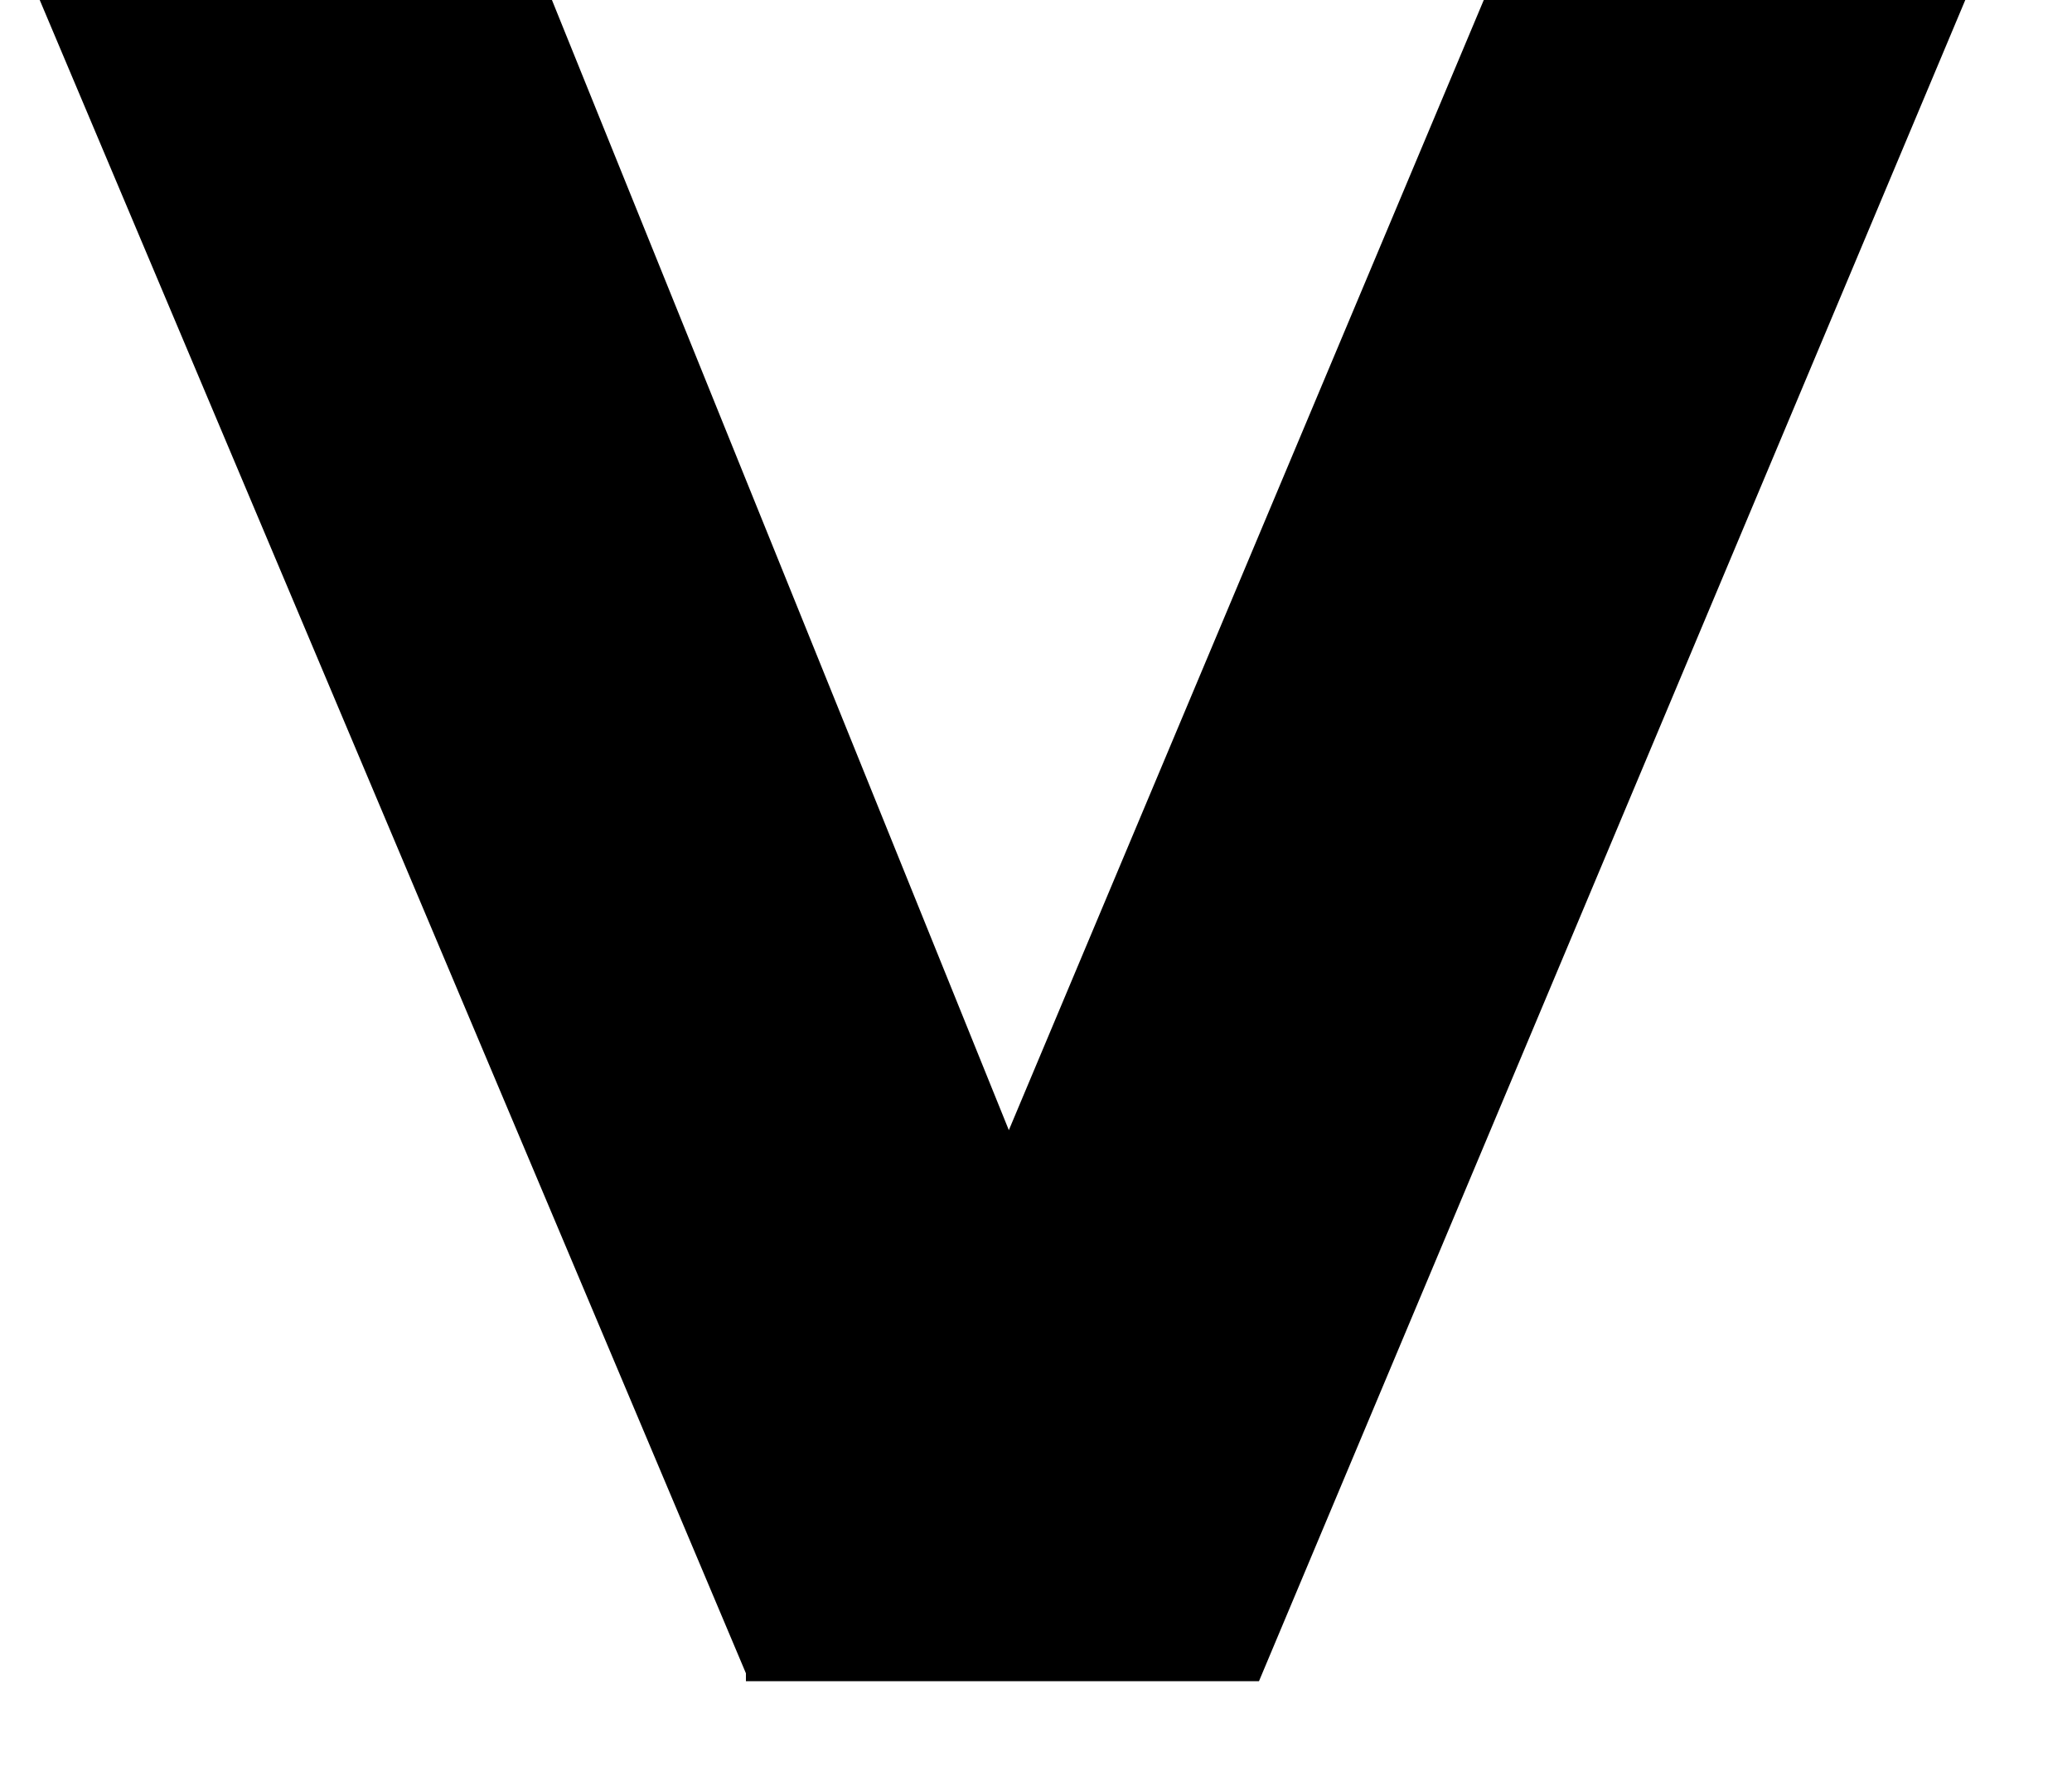 <svg width="42" height="36" viewBox="0 0 42 36" fill="none" xmlns="http://www.w3.org/2000/svg" xmlns:xlink="http://www.w3.org/1999/xlink">
<path d="M15.12,33.92L0.4,-0.96L10.8,-0.96L22.96,29.12L17.84,29.12L30.48,-0.96L40.24,-0.96L25.52,34.08L15.12,34.08L15.12,33.92Z" fill="#000000"/>
</svg>
